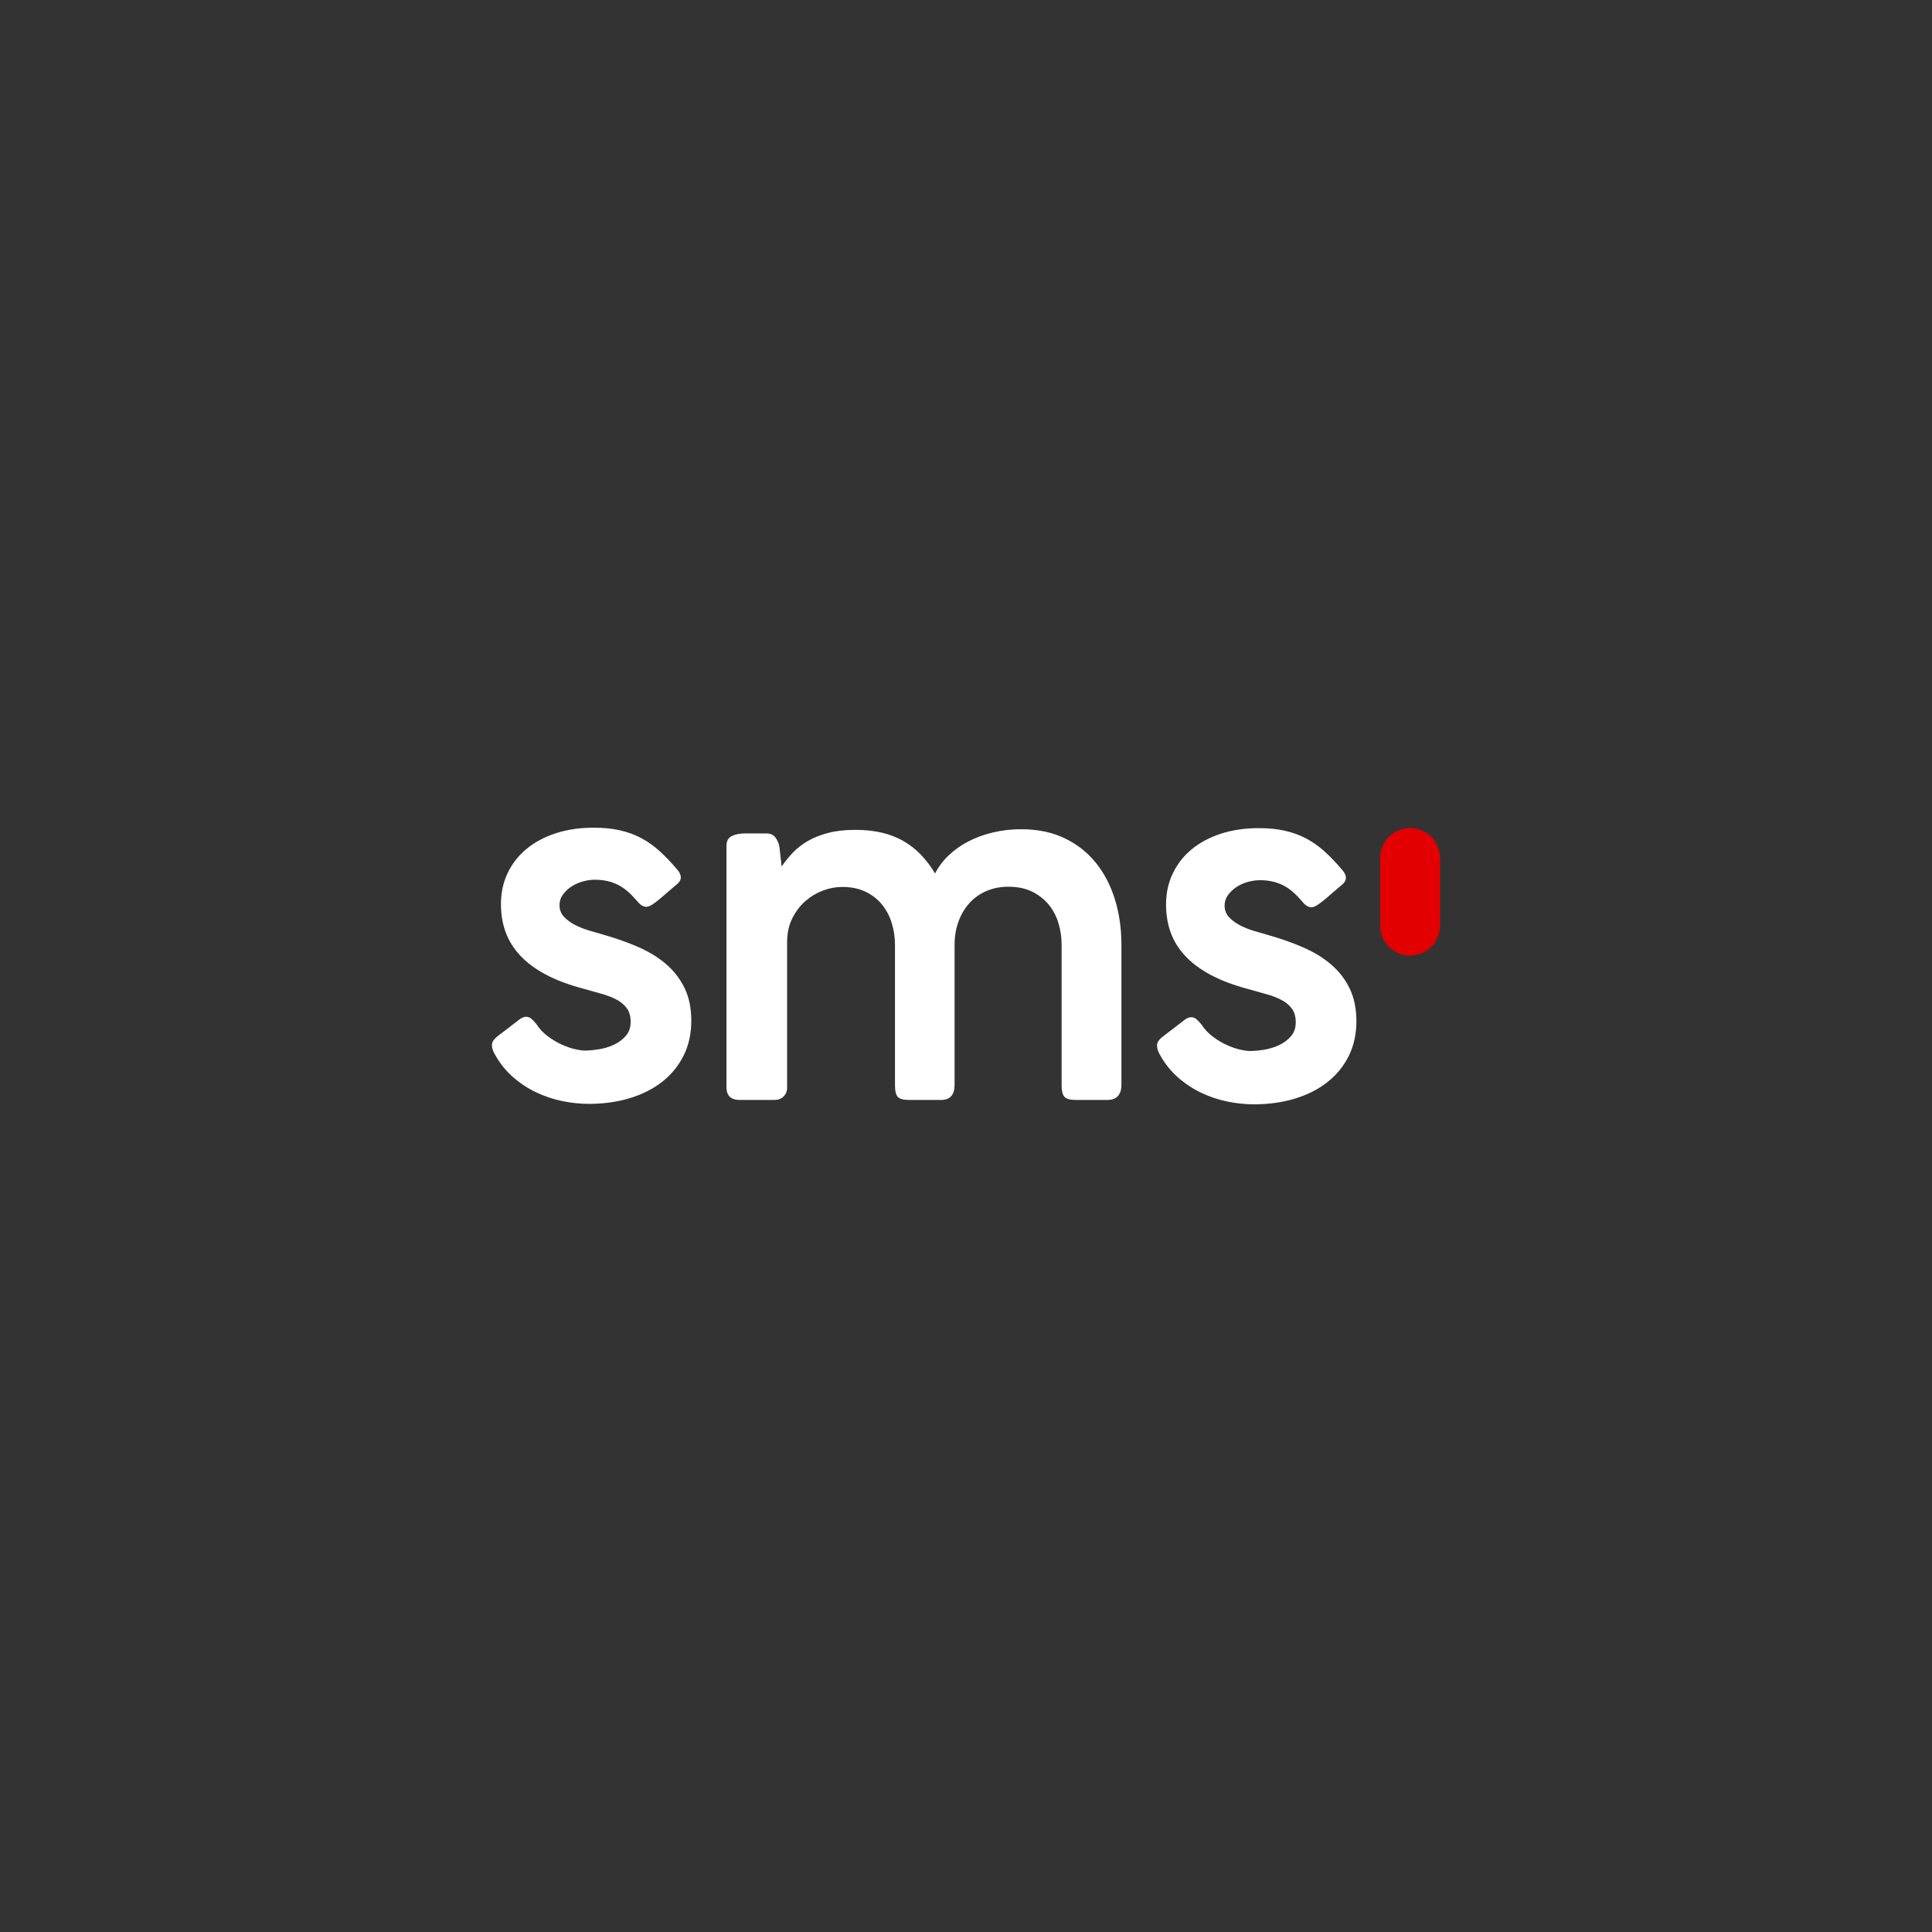 <?xml version="1.0" encoding="UTF-8"?>
<svg id="Calque_1" data-name="Calque 1" xmlns="http://www.w3.org/2000/svg" viewBox="0 0 3000 3000">
  <rect x="0" y="0" width="3000" height="3000" fill="#333333" stroke="none"/>
  <defs>
    <style>
      .cls-1 {
        fill: #fff;
      }

      .cls-2 {
        fill: #e20000;
      }
    </style>
  </defs>
  <path class="cls-1" d="M832.956,1590.254c4.561,7.168,10.316,13.361,17.272,18.574,6.948,5.214,14.066,9.507,21.343,12.873,7.277,3.371,14.225,5.816,20.855,7.333,6.63,1.522,11.891,2.281,15.806,2.281,6.078,0,13.249-.652,21.513-1.954,8.253-1.305,16.018-3.636,23.295-7.006,7.277-3.365,13.472-7.929,18.574-13.687,5.102-5.755,7.659-13.087,7.659-21.998,0-8.685-2.015-15.747-6.025-21.181-4.02-5.429-9.452-9.94-16.294-13.522-6.842-3.585-14.671-6.569-23.465-8.964-8.805-2.387-18.086-4.994-27.867-7.821-22.807-6.078-42.251-13.411-58.327-21.995-16.081-8.579-29.278-18.413-39.594-29.492-10.321-11.08-17.872-23.244-22.648-36.496-4.781-13.249-7.171-27.7-7.171-43.341,0-17.598,3.474-33.672,10.428-48.231,6.951-14.551,16.729-27.047,29.331-37.475,12.597-10.428,27.75-18.519,45.457-24.276,17.702-5.755,37.316-8.637,58.818-8.637,15.212,0,28.79,1.36,40.734,4.073,11.944,2.721,23.03,6.794,33.245,12.22,10.205,5.434,19.815,12.276,28.832,20.531,9.017,8.258,18.203,17.922,27.538,29.002,3.267,3.912,4.89,7.715,4.89,11.406,0,3.909-2.175,7.606-6.513,11.08-3.257,2.607-7.118,5.866-11.573,9.775-4.455,3.912-8.858,7.715-13.196,11.406-4.349,3.697-8.476,6.842-12.379,9.449-3.914,2.61-7.171,3.912-9.78,3.912-4.784,0-9.452-2.822-14.013-8.473-4.784-5.646-9.558-10.589-14.342-14.827-4.774-4.235-9.77-7.709-14.989-10.428-5.208-2.713-10.862-4.776-16.941-6.192-6.089-1.411-12.708-2.116-19.879-2.116-5.866,0-12.008.87-18.415,2.607-6.407,1.74-12.273,4.347-17.598,7.821-5.325,3.477-9.77,7.656-13.355,12.546-3.585,4.888-5.378,10.377-5.378,16.455,0,6.956,2.217,12.873,6.672,17.76,4.445,4.888,10.077,9.125,16.909,12.708,6.831,3.585,14.268,6.574,22.287,8.961,8.03,2.395,15.509,4.564,22.457,6.519,19.953,5.651,38.284,12.17,54.98,19.553,16.707,7.388,31.081,16.349,43.11,26.883,12.04,10.542,21.417,22.924,28.143,37.151,6.725,14.23,10.088,30.906,10.088,50.021,0,20.203-4.01,38.289-12.019,54.257-8.009,15.97-19.105,29.492-33.287,40.572-14.183,11.08-30.975,19.553-50.387,25.419-19.412,5.863-40.522,8.797-63.329,8.797-13.684,0-27.591-1.467-41.71-4.4-14.13-2.93-27.652-7.494-40.575-13.684-12.928-6.192-24.878-14.122-35.847-23.791-10.974-9.664-20.152-21.126-27.535-34.38-3.259-5.426-4.89-10.313-4.89-14.663,0-2.822.703-5.264,2.119-7.333,1.411-2.063,3.31-4.073,5.704-6.028l36.496-28.026c3.259-1.954,6.192-2.933,8.799-2.933,3.039,0,5.752,1.034,8.147,3.097,2.387,2.066,4.994,4.837,7.821,8.309Z"/>
  <path class="cls-1" d="M1136.36,1298.214c5.537-2.713,12.432-4.073,20.691-4.073h32.914c6.298,0,10.969,2.074,14.013,6.219,3.039,4.145,5.102,8.728,6.195,13.742l3.585,31.41c4.996-7.412,10.746-14.551,17.27-21.42,6.513-6.869,14.278-12.918,23.295-18.153,9.017-5.235,19.55-9.43,31.611-12.592,12.061-3.161,26.127-4.747,42.198-4.747,15.212,0,29.002,1.472,41.392,4.416,12.379,2.944,23.571,7.306,33.563,13.085,9.993,5.781,19.009,12.867,27.05,21.258,8.03,8.399,15.318,18.047,21.831,28.949,5.208-10.245,12.273-19.625,21.184-28.127,8.9-8.505,19.168-15.75,30.795-21.749,11.616-5.996,24.387-10.632,38.284-13.899,13.907-3.27,28.355-4.909,43.344-4.909,25.629,0,48.17,4.673,67.625,14.013,19.434,9.343,35.674,22.157,48.711,38.451,13.037,16.294,22.86,35.308,29.49,57.028,6.63,21.728,9.94,44.972,9.94,69.739v217.358c0,7.818-1.846,13.742-5.537,17.758-3.692,4.026-9.017,6.031-15.965,6.031h-49.539c-8.688,0-14.501-1.623-17.429-4.885-2.938-3.251-4.402-9.006-4.402-17.254v-218.768c0-11.502-1.623-22.68-4.89-33.534-3.257-10.852-8.306-20.455-15.148-28.808-6.842-8.356-15.434-15.082-25.745-20.184-10.321-5.102-22.648-7.654-36.99-7.654-11.944,0-23.03,2.119-33.234,6.349-10.215,4.238-19.02,10.311-26.403,18.235-7.383,7.921-13.196,17.468-17.429,28.646-4.233,11.175-6.354,23.6-6.354,37.276v217.143c0,15.625-7.065,23.438-21.184,23.438h-49.857c-8.688,0-14.448-1.623-17.27-4.885-2.832-3.251-4.243-9.006-4.243-17.254v-218.442c0-11.284-1.57-22.303-4.72-33.046-3.151-10.743-8.041-20.346-14.66-28.808-6.63-8.462-15.159-15.302-25.586-20.51-10.428-5.208-22.807-7.815-37.149-7.815-9.993,0-19.985,1.899-29.978,5.696-9.993,3.8-19.062,9.282-27.209,16.442-8.147,7.163-14.83,15.952-20.049,26.371-5.208,10.417-7.924,22.245-8.147,35.483v227.562c0,5.643-1.846,10.252-5.537,13.833-3.692,3.585-8.37,5.373-14.013,5.373h-53.769c-7.168,0-12.438-1.681-15.803-5.049-3.371-3.368-5.052-8.2-5.052-14.501v-375.083c0-7.383,2.771-12.432,8.311-15.153Z"/>
  <path class="cls-1" d="M1865.71,1590.928c4.561,7.171,10.316,13.366,17.272,18.58,6.948,5.214,14.066,9.505,21.343,12.867,7.277,3.373,14.225,5.818,20.855,7.335,6.63,1.522,11.891,2.281,15.806,2.281,6.078,0,13.249-.652,21.513-1.957,8.253-1.299,16.018-3.633,23.295-7.006,7.277-3.363,13.472-7.924,18.574-13.684,5.102-5.755,7.659-13.085,7.659-21.995,0-8.688-2.015-15.753-6.025-21.184-4.02-5.426-9.452-9.94-16.294-13.525-6.842-3.585-14.671-6.566-23.465-8.958-8.805-2.392-18.086-4.996-27.867-7.823-22.807-6.078-42.251-13.414-58.327-21.995-16.081-8.582-29.278-18.41-39.594-29.49-10.321-11.08-17.872-23.247-22.648-36.502-4.781-13.249-7.171-27.697-7.171-43.338,0-17.598,3.474-33.675,10.428-48.229,6.951-14.554,16.729-27.05,29.331-37.478,12.597-10.428,27.75-18.516,45.457-24.276,17.702-5.755,37.316-8.635,58.818-8.635,15.212,0,28.79,1.358,40.734,4.073,11.944,2.716,23.03,6.789,33.245,12.22,10.205,5.431,19.815,12.273,28.832,20.526,9.017,8.258,18.203,17.927,27.538,29.007,3.267,3.909,4.89,7.712,4.89,11.403,0,3.909-2.175,7.606-6.513,11.08-3.257,2.604-7.118,5.866-11.573,9.775-4.455,3.909-8.858,7.712-13.196,11.403-4.349,3.697-8.476,6.847-12.379,9.452-3.914,2.61-7.171,3.914-9.78,3.914-4.784,0-9.452-2.822-14.013-8.476-4.784-5.649-9.558-10.592-14.342-14.824-4.774-4.238-9.77-7.712-14.989-10.433-5.208-2.71-10.862-4.774-16.941-6.19-6.089-1.411-12.708-2.116-19.879-2.116-5.866,0-12.008.87-18.415,2.604-6.407,1.745-12.273,4.349-17.598,7.823-5.325,3.479-9.77,7.659-13.355,12.544-3.585,4.89-5.378,10.38-5.378,16.458,0,6.953,2.217,12.873,6.672,17.758,4.445,4.89,10.077,9.128,16.909,12.714,6.831,3.58,14.268,6.572,22.287,8.958,8.03,2.392,15.509,4.561,22.457,6.519,19.953,5.654,38.284,12.167,54.98,19.55,16.707,7.388,31.081,16.352,43.11,26.886,12.04,10.539,21.417,22.924,28.143,37.149,6.725,14.236,10.088,30.911,10.088,50.021,0,20.208-4.01,38.294-12.019,54.259-8.009,15.97-19.105,29.495-33.287,40.57-14.183,11.08-30.975,19.556-50.387,25.422-19.412,5.866-40.522,8.799-63.329,8.799-13.684,0-27.591-1.469-41.71-4.402-14.13-2.933-27.652-7.494-40.575-13.684-12.928-6.195-24.878-14.119-35.847-23.788-10.974-9.664-20.152-21.126-27.535-34.38-3.259-5.431-4.89-10.316-4.89-14.665,0-2.822.703-5.267,2.119-7.33,1.411-2.063,3.31-4.073,5.704-6.031l36.496-28.026c3.259-1.957,6.192-2.933,8.799-2.933,3.039,0,5.752,1.034,8.147,3.097,2.387,2.069,4.994,4.837,7.821,8.306Z"/>
  <path class="cls-2" d="M2189.63,1483.843c-25.681 0-46.5-20.819-46.5-46.5,0,0,0-105.131,0-105.131,0-25.681,20.819-46.5,46.5-46.5,25.681,0,46.5,20.819,46.5,46.5v105.131c0,25.681-20.819,46.5-46.5,46.5Z"/>
</svg>